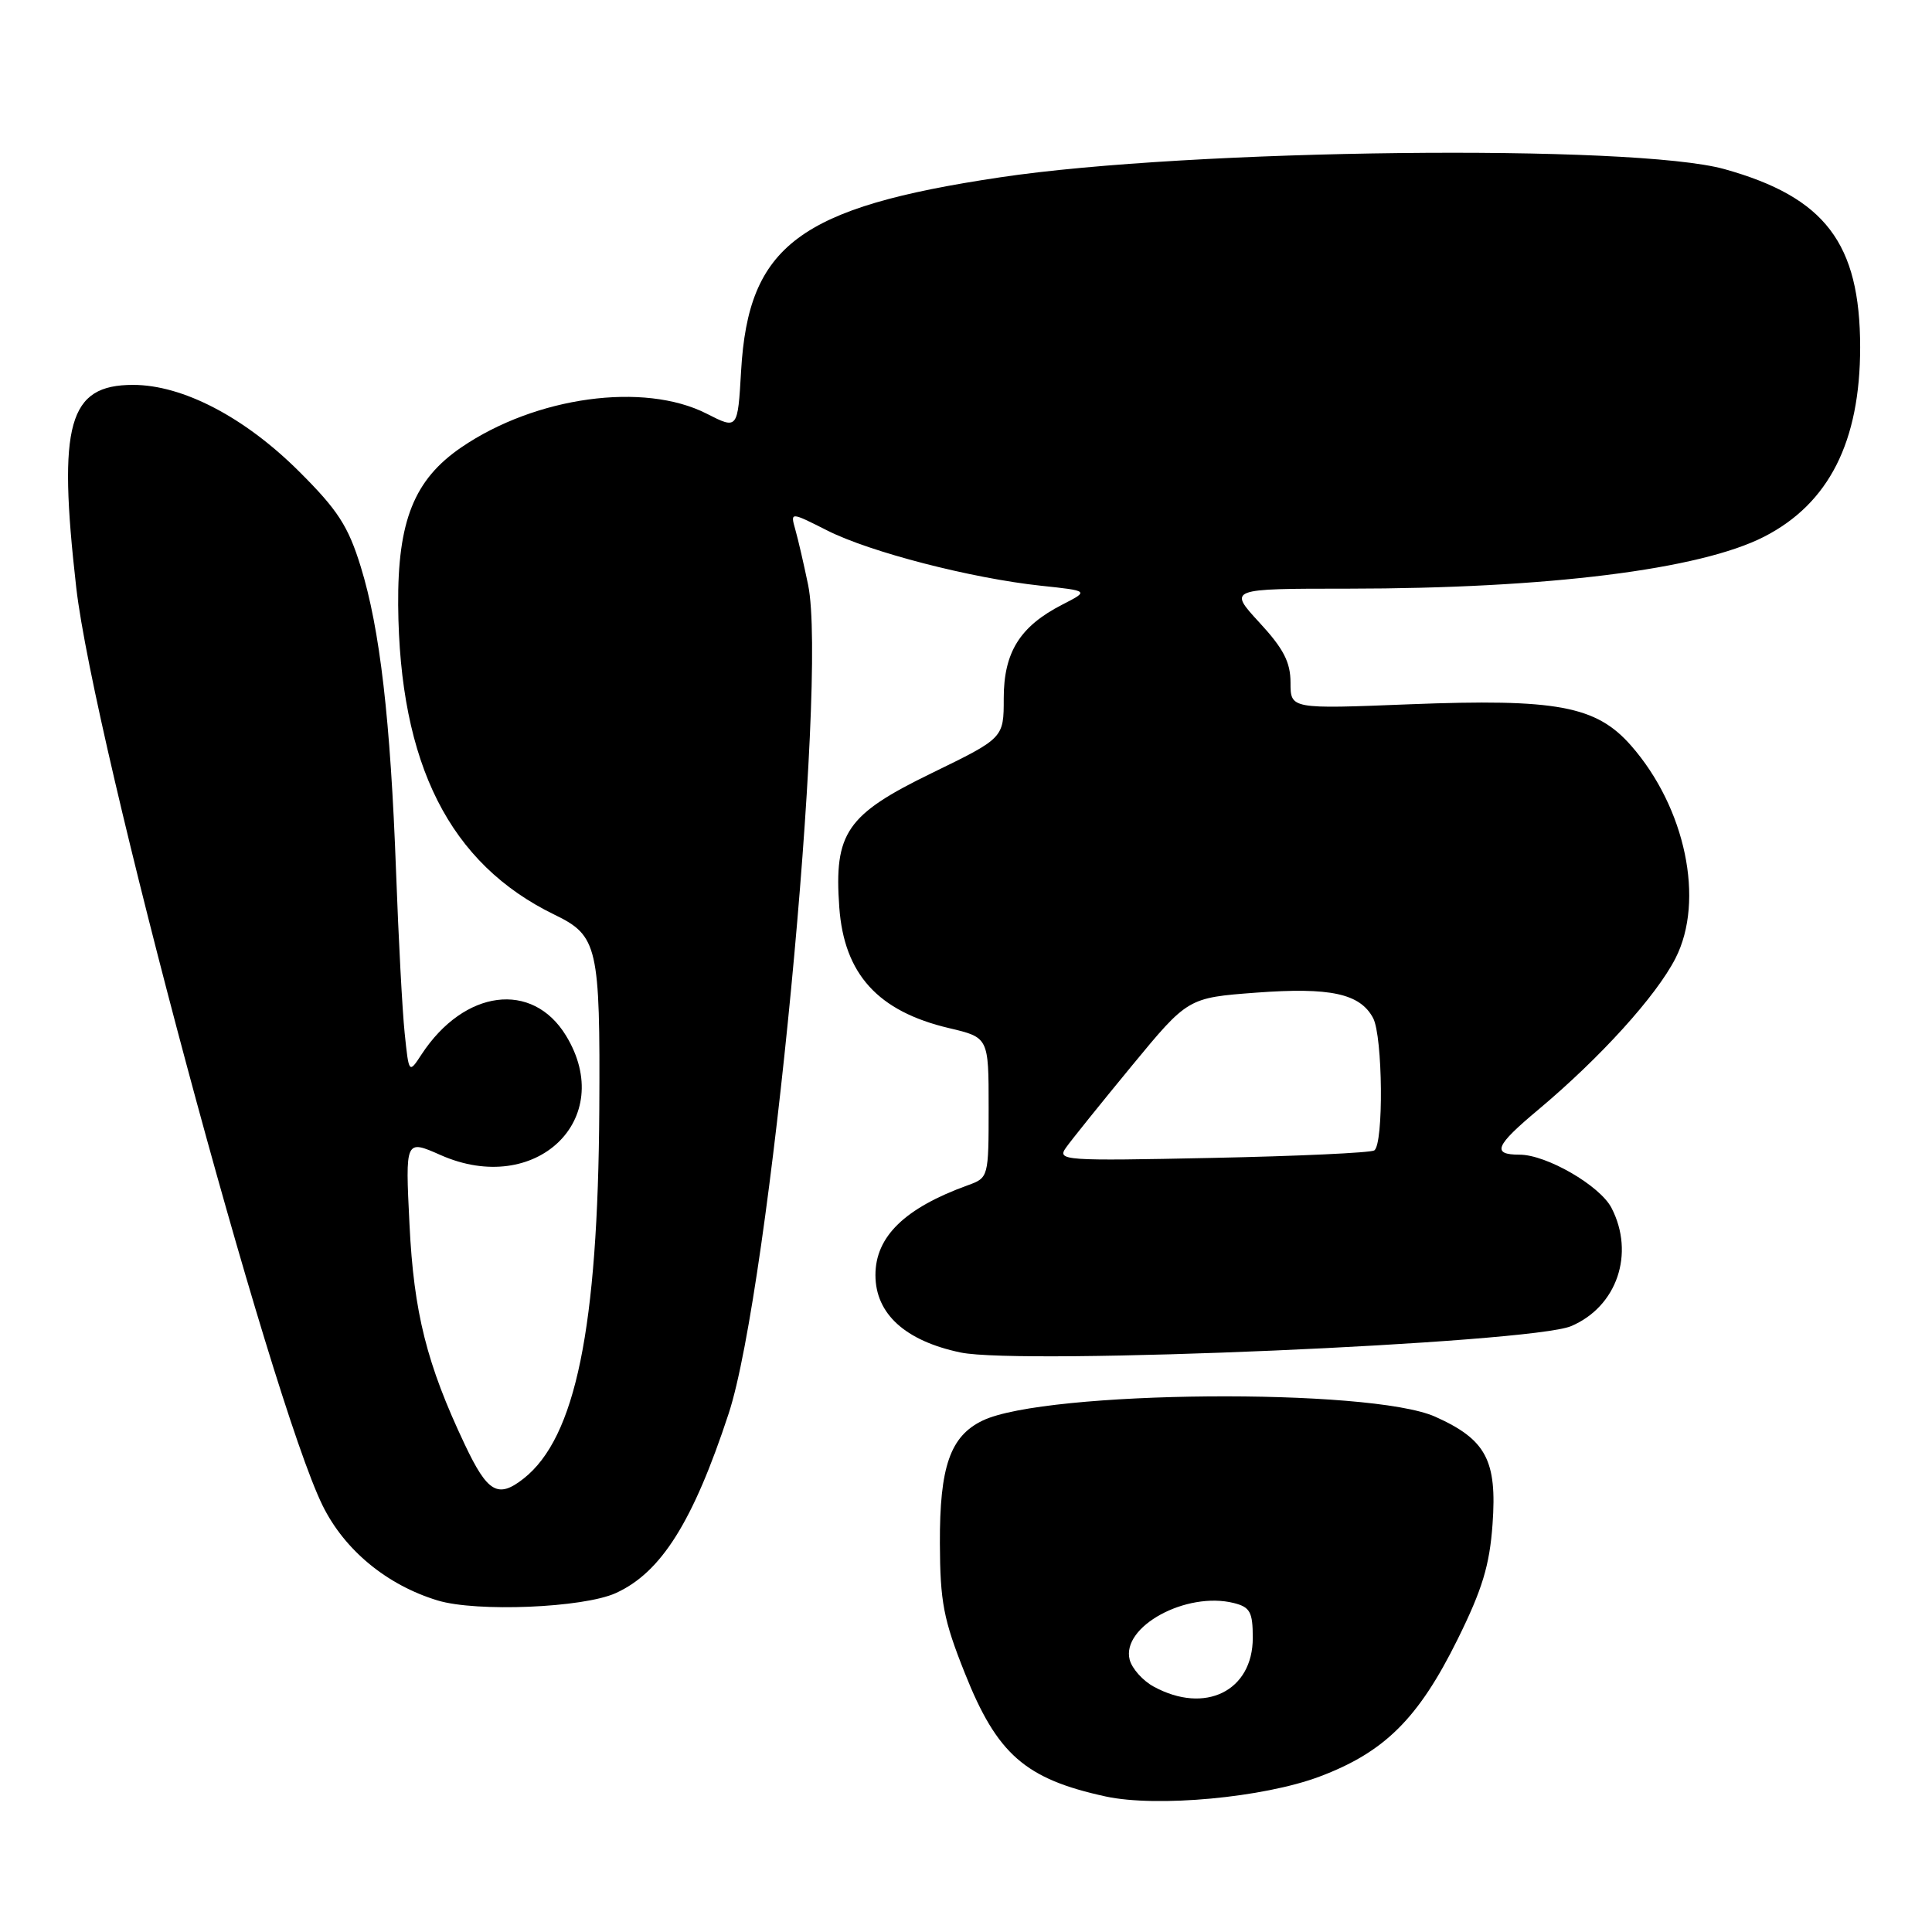 <?xml version="1.0" encoding="UTF-8" standalone="no"?>
<!DOCTYPE svg PUBLIC "-//W3C//DTD SVG 1.1//EN" "http://www.w3.org/Graphics/SVG/1.1/DTD/svg11.dtd" >
<svg xmlns="http://www.w3.org/2000/svg" xmlns:xlink="http://www.w3.org/1999/xlink" version="1.1" viewBox="0 0 256 256">
 <g >
 <path fill="currentColor"
d=" M 174.84 235.41 C 183.46 232.17 187.94 227.72 193.13 217.24 C 196.41 210.61 197.38 207.43 197.77 201.96 C 198.38 193.49 196.91 190.74 190.17 187.72 C 181.55 183.87 138.55 184.23 130.21 188.23 C 125.91 190.29 124.50 194.35 124.54 204.50 C 124.57 212.27 125.02 214.62 127.85 221.71 C 132.12 232.46 135.85 235.72 146.50 238.04 C 153.28 239.51 167.42 238.20 174.84 235.41 Z  M 81.60 211.09 C 87.61 208.36 91.83 201.65 96.55 187.31 C 101.97 170.84 109.70 90.22 107.08 77.50 C 106.51 74.75 105.75 71.45 105.38 70.16 C 104.72 67.82 104.72 67.82 109.61 70.29 C 115.28 73.16 128.69 76.62 137.91 77.61 C 144.32 78.29 144.32 78.29 140.75 80.12 C 135.14 83.00 133.00 86.43 133.00 92.54 C 133.00 97.80 133.00 97.80 123.42 102.46 C 112.16 107.94 110.50 110.36 111.21 120.23 C 111.85 129.08 116.33 134.01 125.75 136.23 C 131.00 137.47 131.00 137.47 131.00 146.76 C 131.00 155.99 130.98 156.06 128.25 157.05 C 119.89 160.07 116.00 163.85 116.00 168.95 C 116.00 174.08 119.94 177.67 127.27 179.21 C 135.36 180.91 202.81 178.00 208.18 175.72 C 214.26 173.14 216.66 166.11 213.53 160.05 C 212.00 157.10 204.92 153.00 201.35 153.00 C 197.62 153.00 198.11 151.82 203.82 147.05 C 212.06 140.14 219.45 131.99 222.01 126.98 C 225.92 119.33 223.34 107.02 216.12 98.79 C 211.50 93.53 206.28 92.56 186.80 93.32 C 171.00 93.95 171.00 93.95 171.00 90.45 C 171.00 87.74 170.07 85.94 166.87 82.48 C 162.75 78.00 162.75 78.00 178.62 78.00 C 205.07 77.99 225.27 75.47 233.77 71.11 C 242.34 66.71 246.48 58.54 246.48 46.00 C 246.47 32.22 241.83 26.13 228.50 22.41 C 216.48 19.06 157.71 19.72 132.50 23.50 C 105.88 27.48 99.16 32.51 98.20 49.15 C 97.75 56.91 97.75 56.91 93.65 54.82 C 85.34 50.58 70.98 52.55 61.14 59.27 C 54.87 63.55 52.68 69.03 52.76 80.18 C 52.93 101.28 59.58 114.45 73.47 121.20 C 79.21 123.98 79.53 125.39 79.41 147.00 C 79.24 175.99 76.27 190.50 69.38 195.92 C 65.98 198.59 64.61 197.79 61.59 191.41 C 56.55 180.76 54.83 173.95 54.26 162.24 C 53.70 150.98 53.70 150.98 58.38 153.05 C 70.96 158.62 81.77 148.33 75.00 137.23 C 70.55 129.93 61.51 131.10 55.86 139.71 C 54.18 142.28 54.18 142.28 53.62 136.89 C 53.31 133.92 52.80 124.30 52.48 115.50 C 51.74 95.35 50.35 83.34 47.80 75.09 C 46.14 69.71 44.76 67.58 39.65 62.49 C 32.42 55.28 24.22 51.00 17.63 51.00 C 9.07 51.00 7.63 56.11 10.10 77.83 C 12.41 98.14 35.84 185.46 42.75 199.50 C 45.66 205.40 51.25 210.02 57.99 212.07 C 63.15 213.63 77.29 213.05 81.60 211.09 Z  M 152.88 223.49 C 151.43 222.71 150.00 221.10 149.69 219.93 C 148.54 215.54 157.19 210.83 163.49 212.41 C 165.64 212.95 166.00 213.60 166.00 217.02 C 166.00 224.07 159.68 227.19 152.88 223.49 Z  M 141.24 152.08 C 141.93 151.10 145.85 146.23 149.95 141.25 C 157.40 132.21 157.40 132.21 166.45 131.53 C 176.27 130.80 180.21 131.65 181.94 134.89 C 183.23 137.30 183.36 151.66 182.09 152.44 C 181.59 152.75 171.91 153.20 160.58 153.43 C 140.96 153.84 140.04 153.78 141.24 152.08 Z "/>
</g>
</svg>